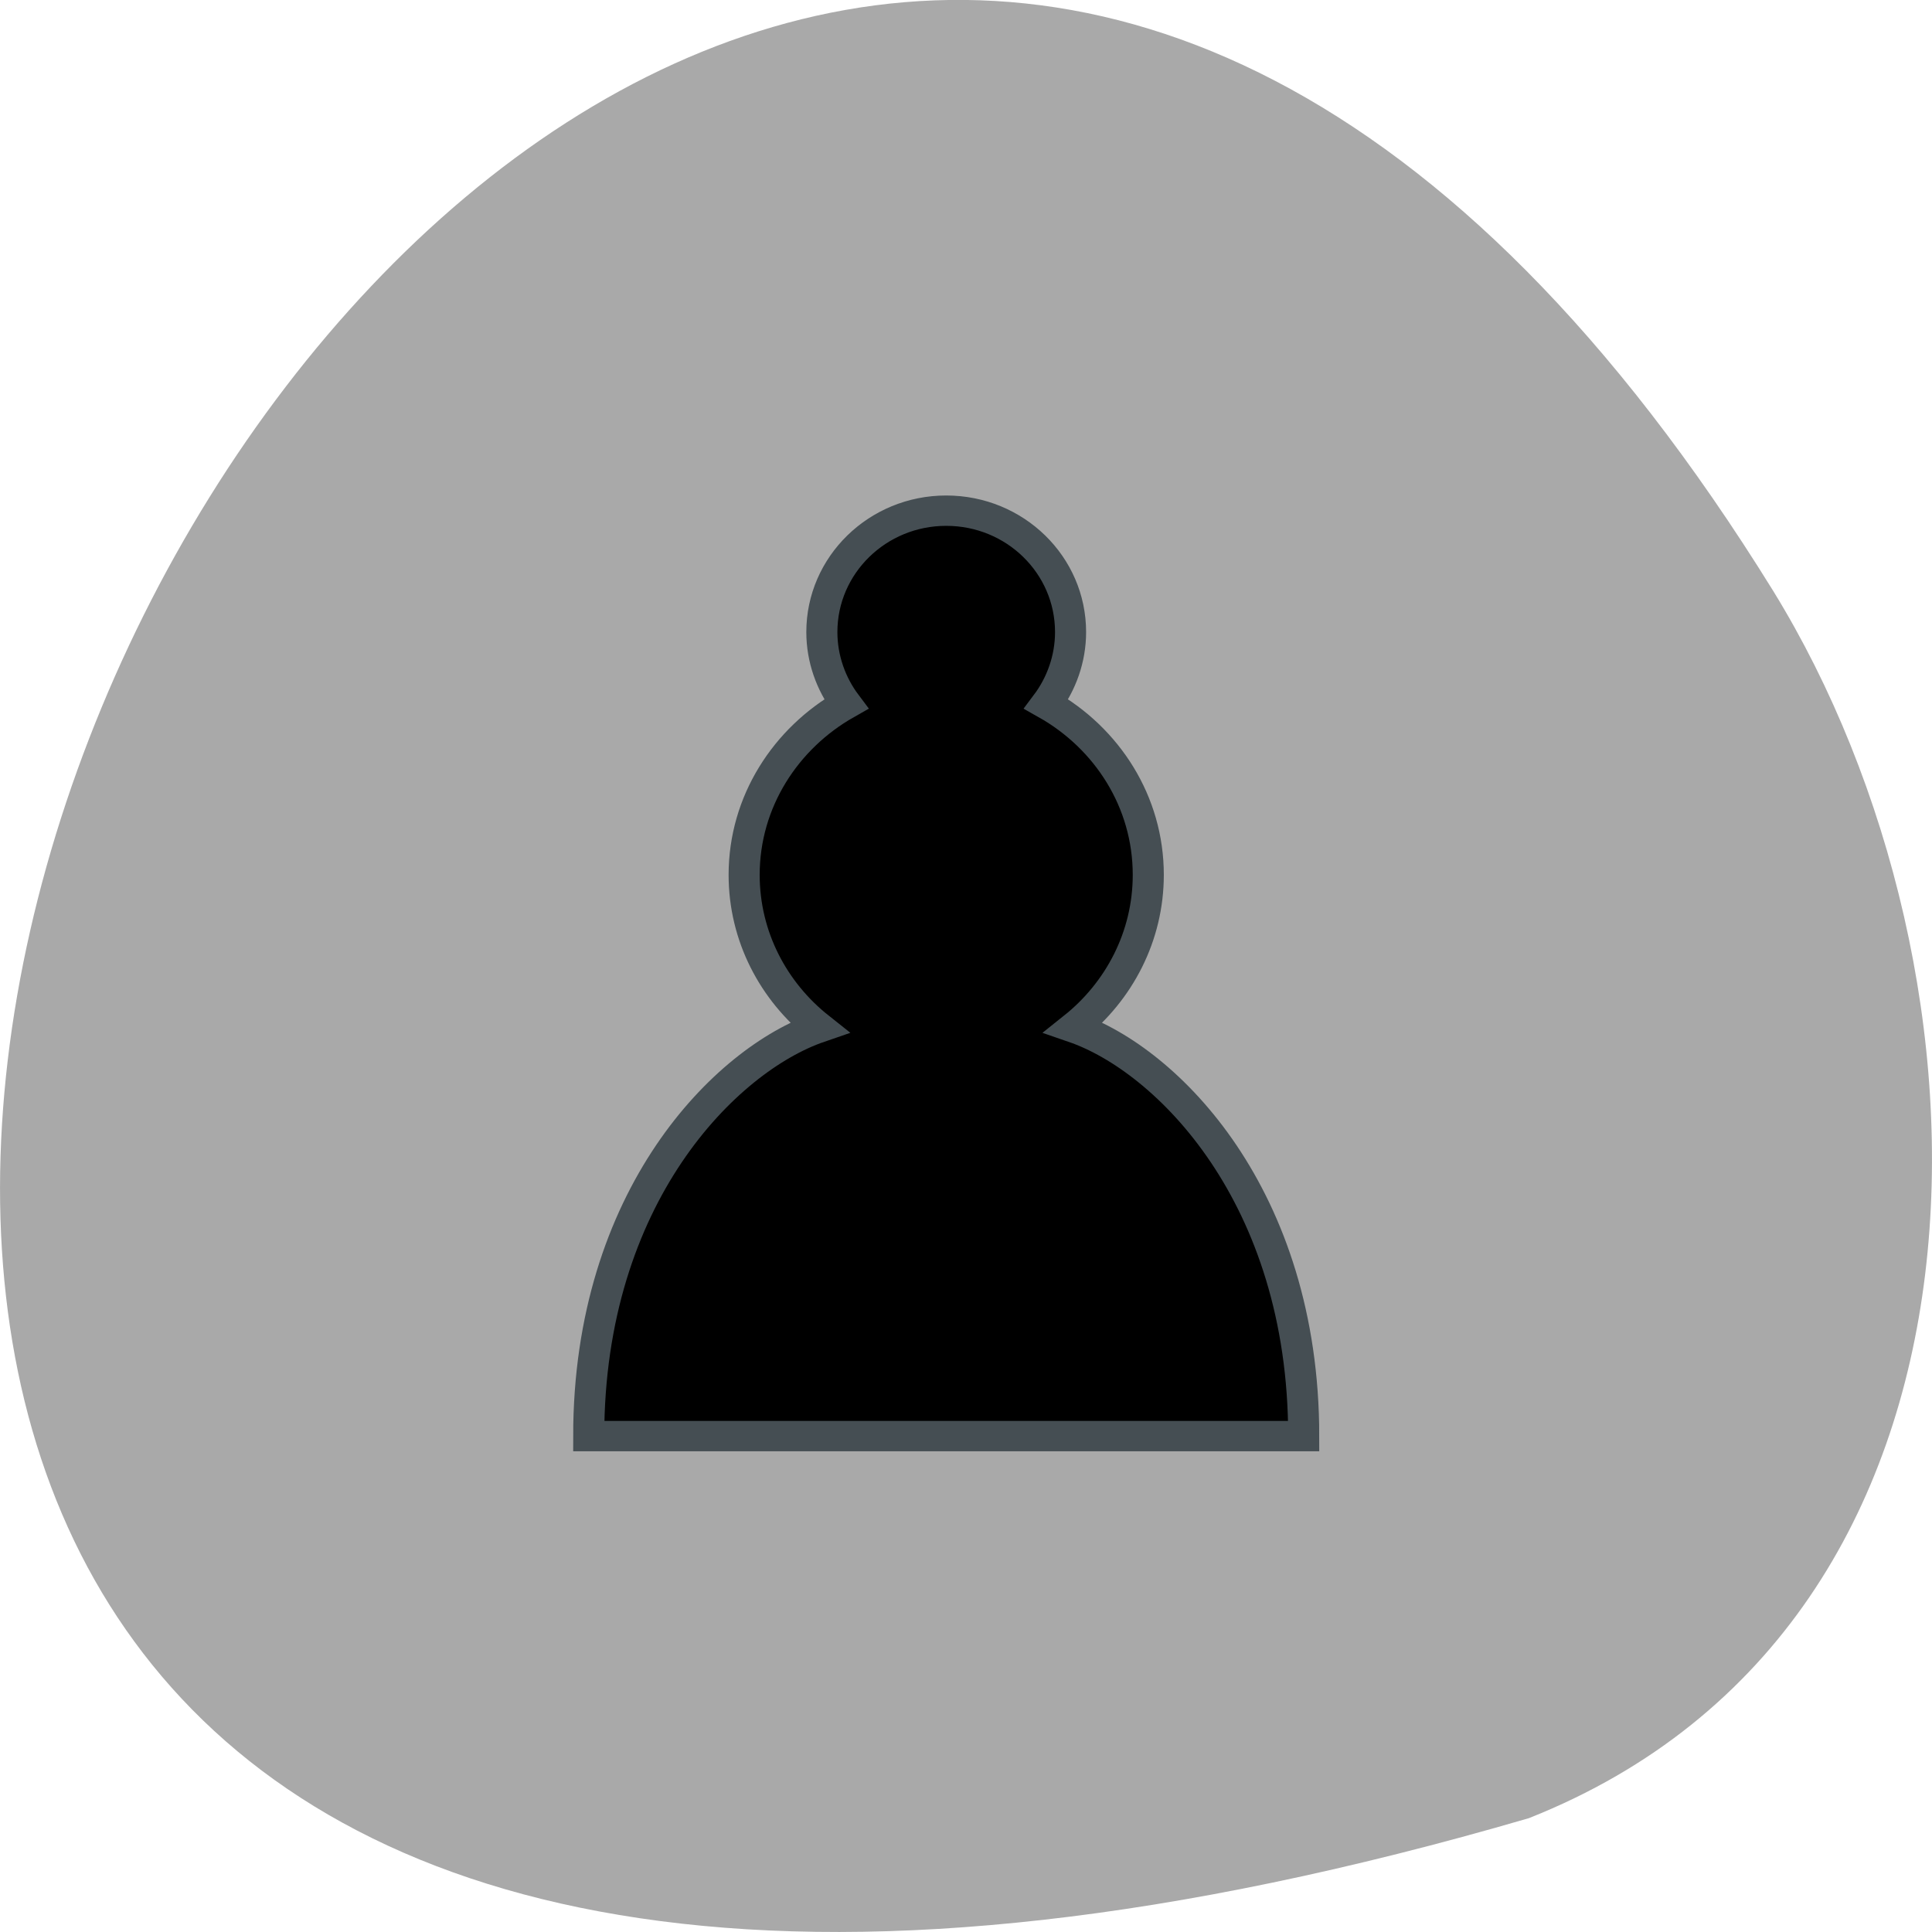 <svg xmlns="http://www.w3.org/2000/svg" viewBox="0 0 24 24"><path d="m 18.992 22.586 c -35.75 10.426 -12.961 -41.09 3.035 -15.246 c 2.922 4.746 3.125 12.805 -3.035 15.246" fill="#a9a9a9"/><path d="m 15.76 0.498 c -2.207 0 -4 1.79 -4 4 c 0 0.88 0.294 1.708 0.78 2.37 c -1.944 1.128 -3.281 3.218 -3.281 5.63 c 0 2.028 0.942 3.839 2.41 5.03 c -2.997 1.056 -7.412 5.547 -7.412 13.464 h 23.01 c 0 -7.917 -4.405 -12.408 -7.402 -13.464 c 1.458 -1.19 2.4 -3 2.4 -5.03 c 0 -2.411 -1.326 -4.502 -3.281 -5.63 c 0.486 -0.662 0.78 -1.49 0.78 -2.37 c 0 -2.215 -1.792 -4 -4 -4" transform="matrix(0.386 0 0 0.377 5.67 6.156)" stroke="#454e53" stroke-linecap="round"/></svg>